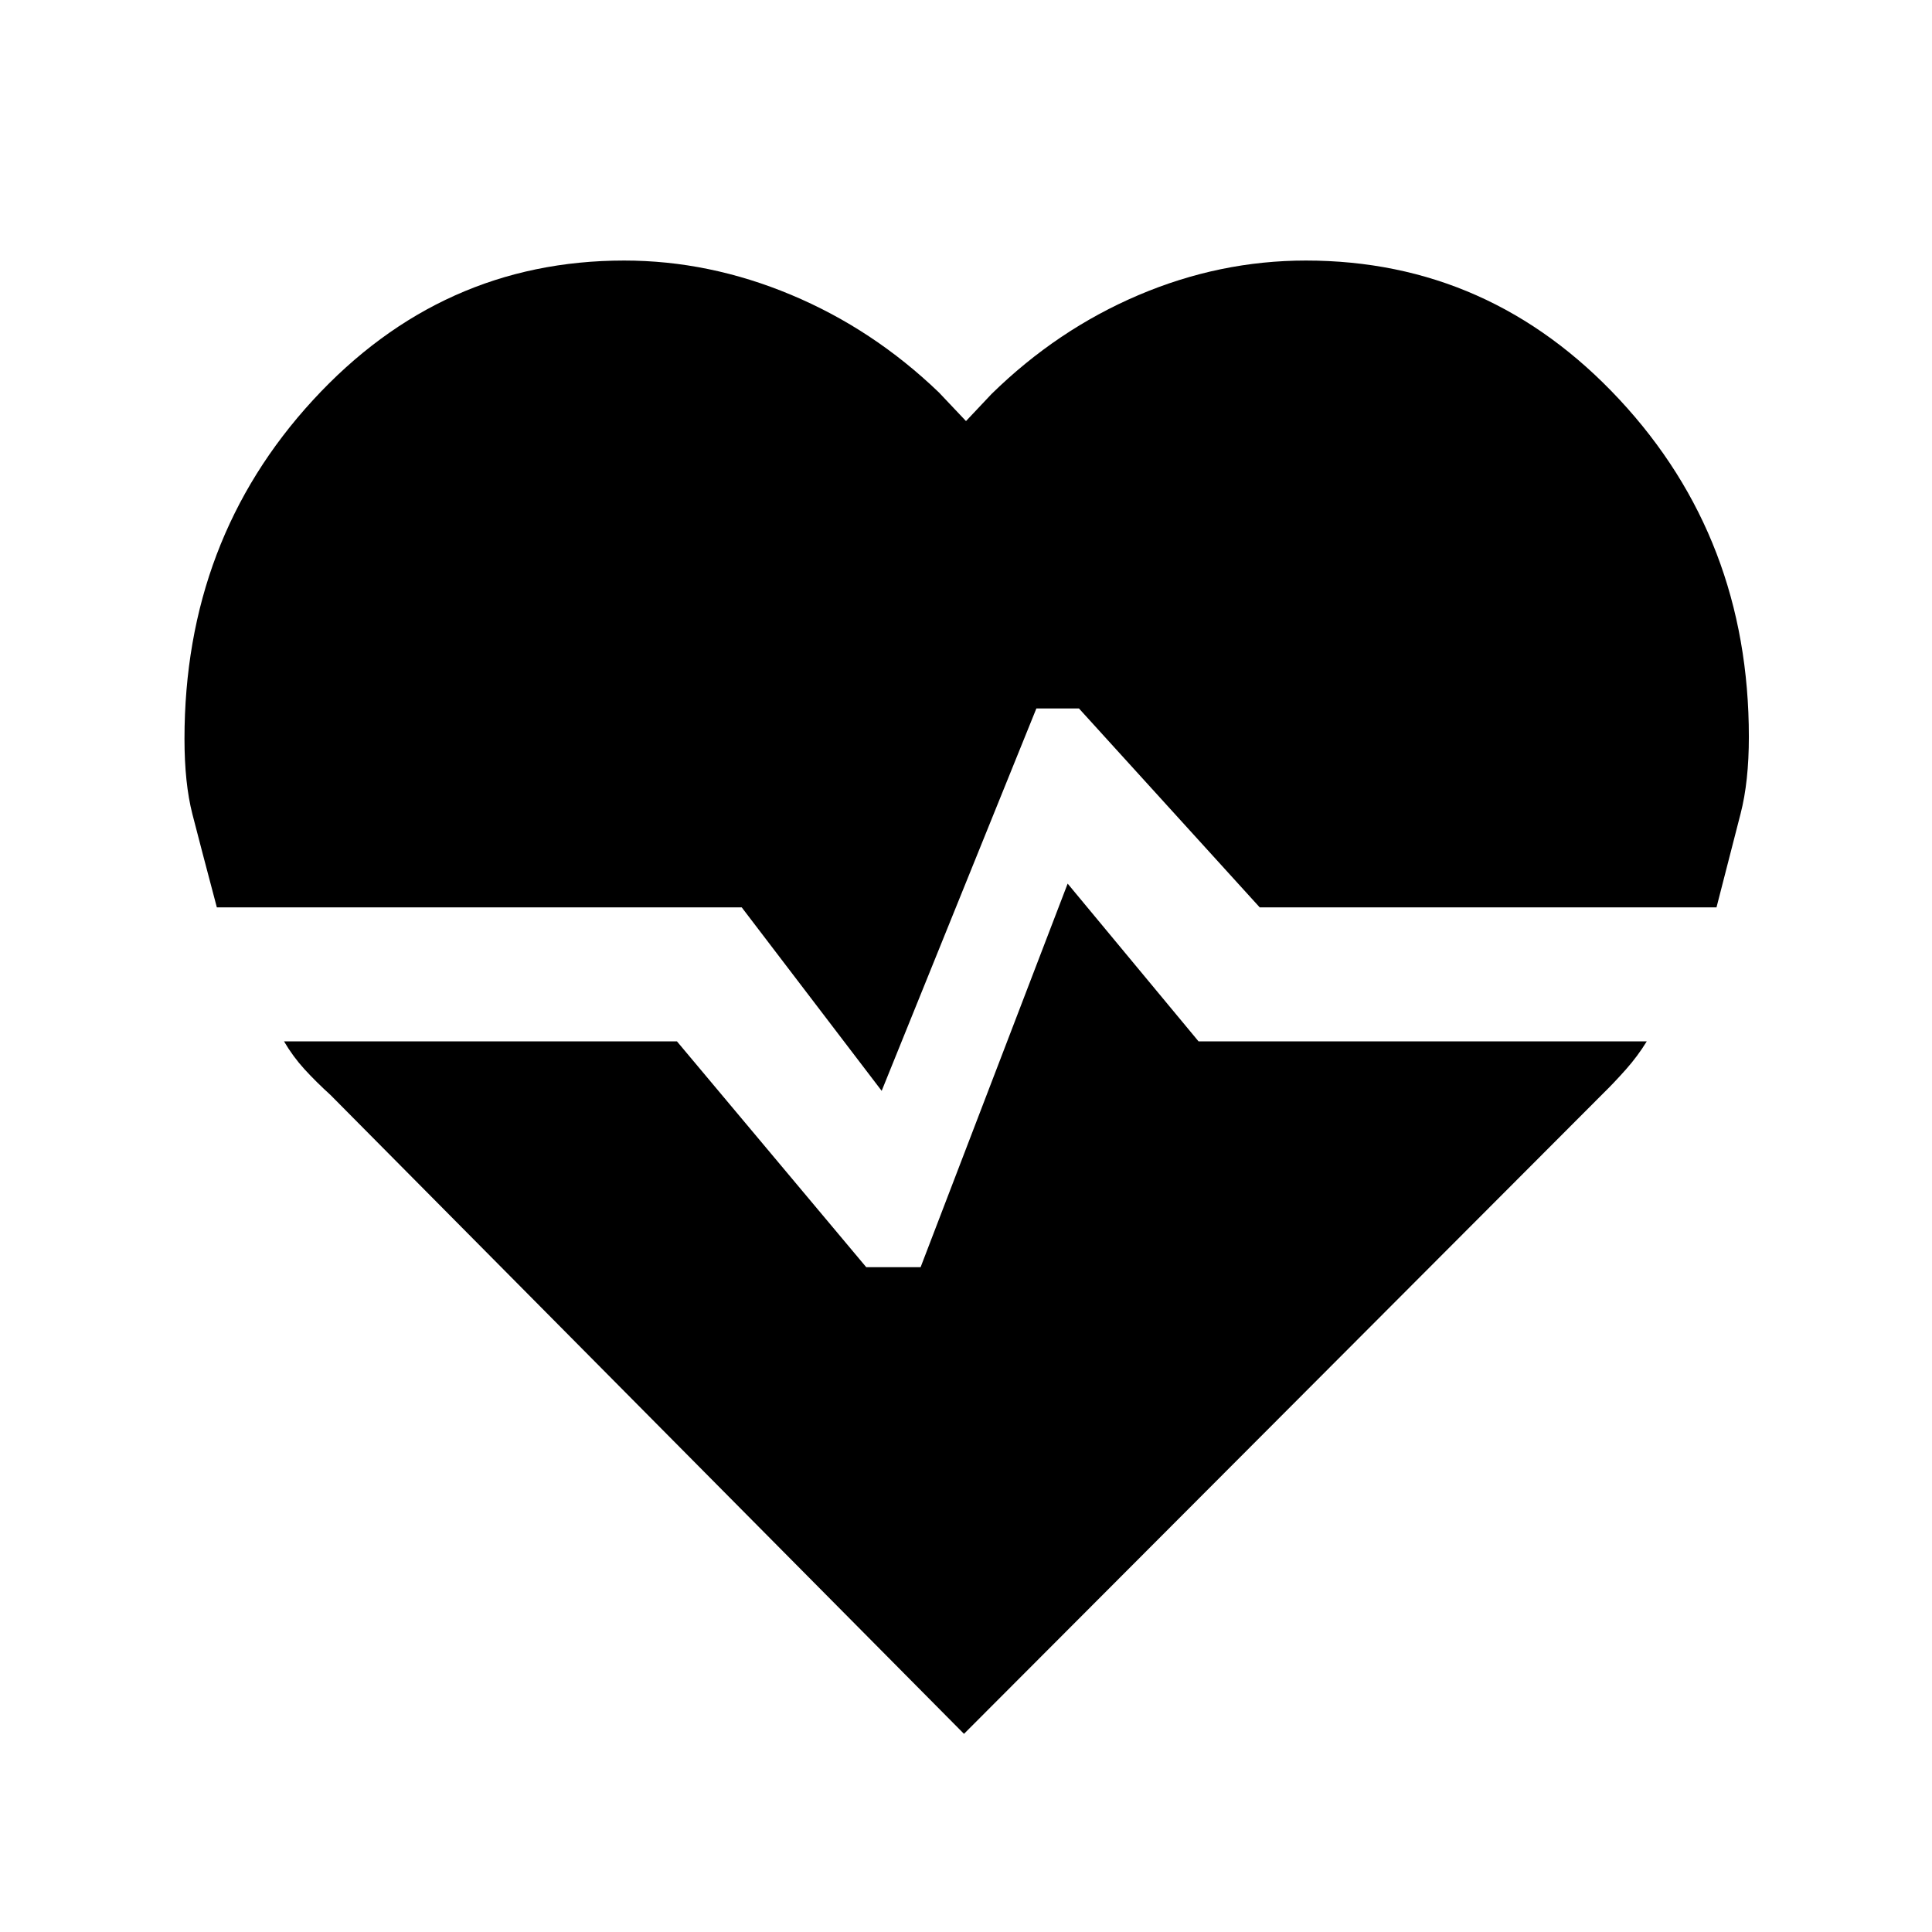 <svg xmlns="http://www.w3.org/2000/svg" height="40" viewBox="0 -960 960 960" width="40"><path d="M648.85-830.54q91.56 0 155.85 69.08Q869-692.38 869-593.85q0 22.21-4.1 38.11-4.11 15.89-11.98 46.61H625.95l-89.82-98.84h-21.16l-76.87 190-69.54-91.16H107.75q-8.21-30.97-12.15-46.34-3.93-15.38-3.93-37.38 0-98.87 63.79-168.28 63.8-69.41 154.69-69.41 42.21 0 82.9 17.02 40.69 17.01 73.49 48.52L480-750.77l12.69-13.46q32.57-31.9 72.95-49.1 40.39-17.21 83.21-17.21ZM479-98.46 164.26-415.87q-7.18-6.52-12.93-12.8-5.74-6.28-10.2-13.87h195.25l94.06 112.21h27l73.07-190.6 65.05 78.39h222.7q-4.47 7.31-10.34 13.92-5.87 6.62-11.51 12.13L479-98.46Z"/></svg>